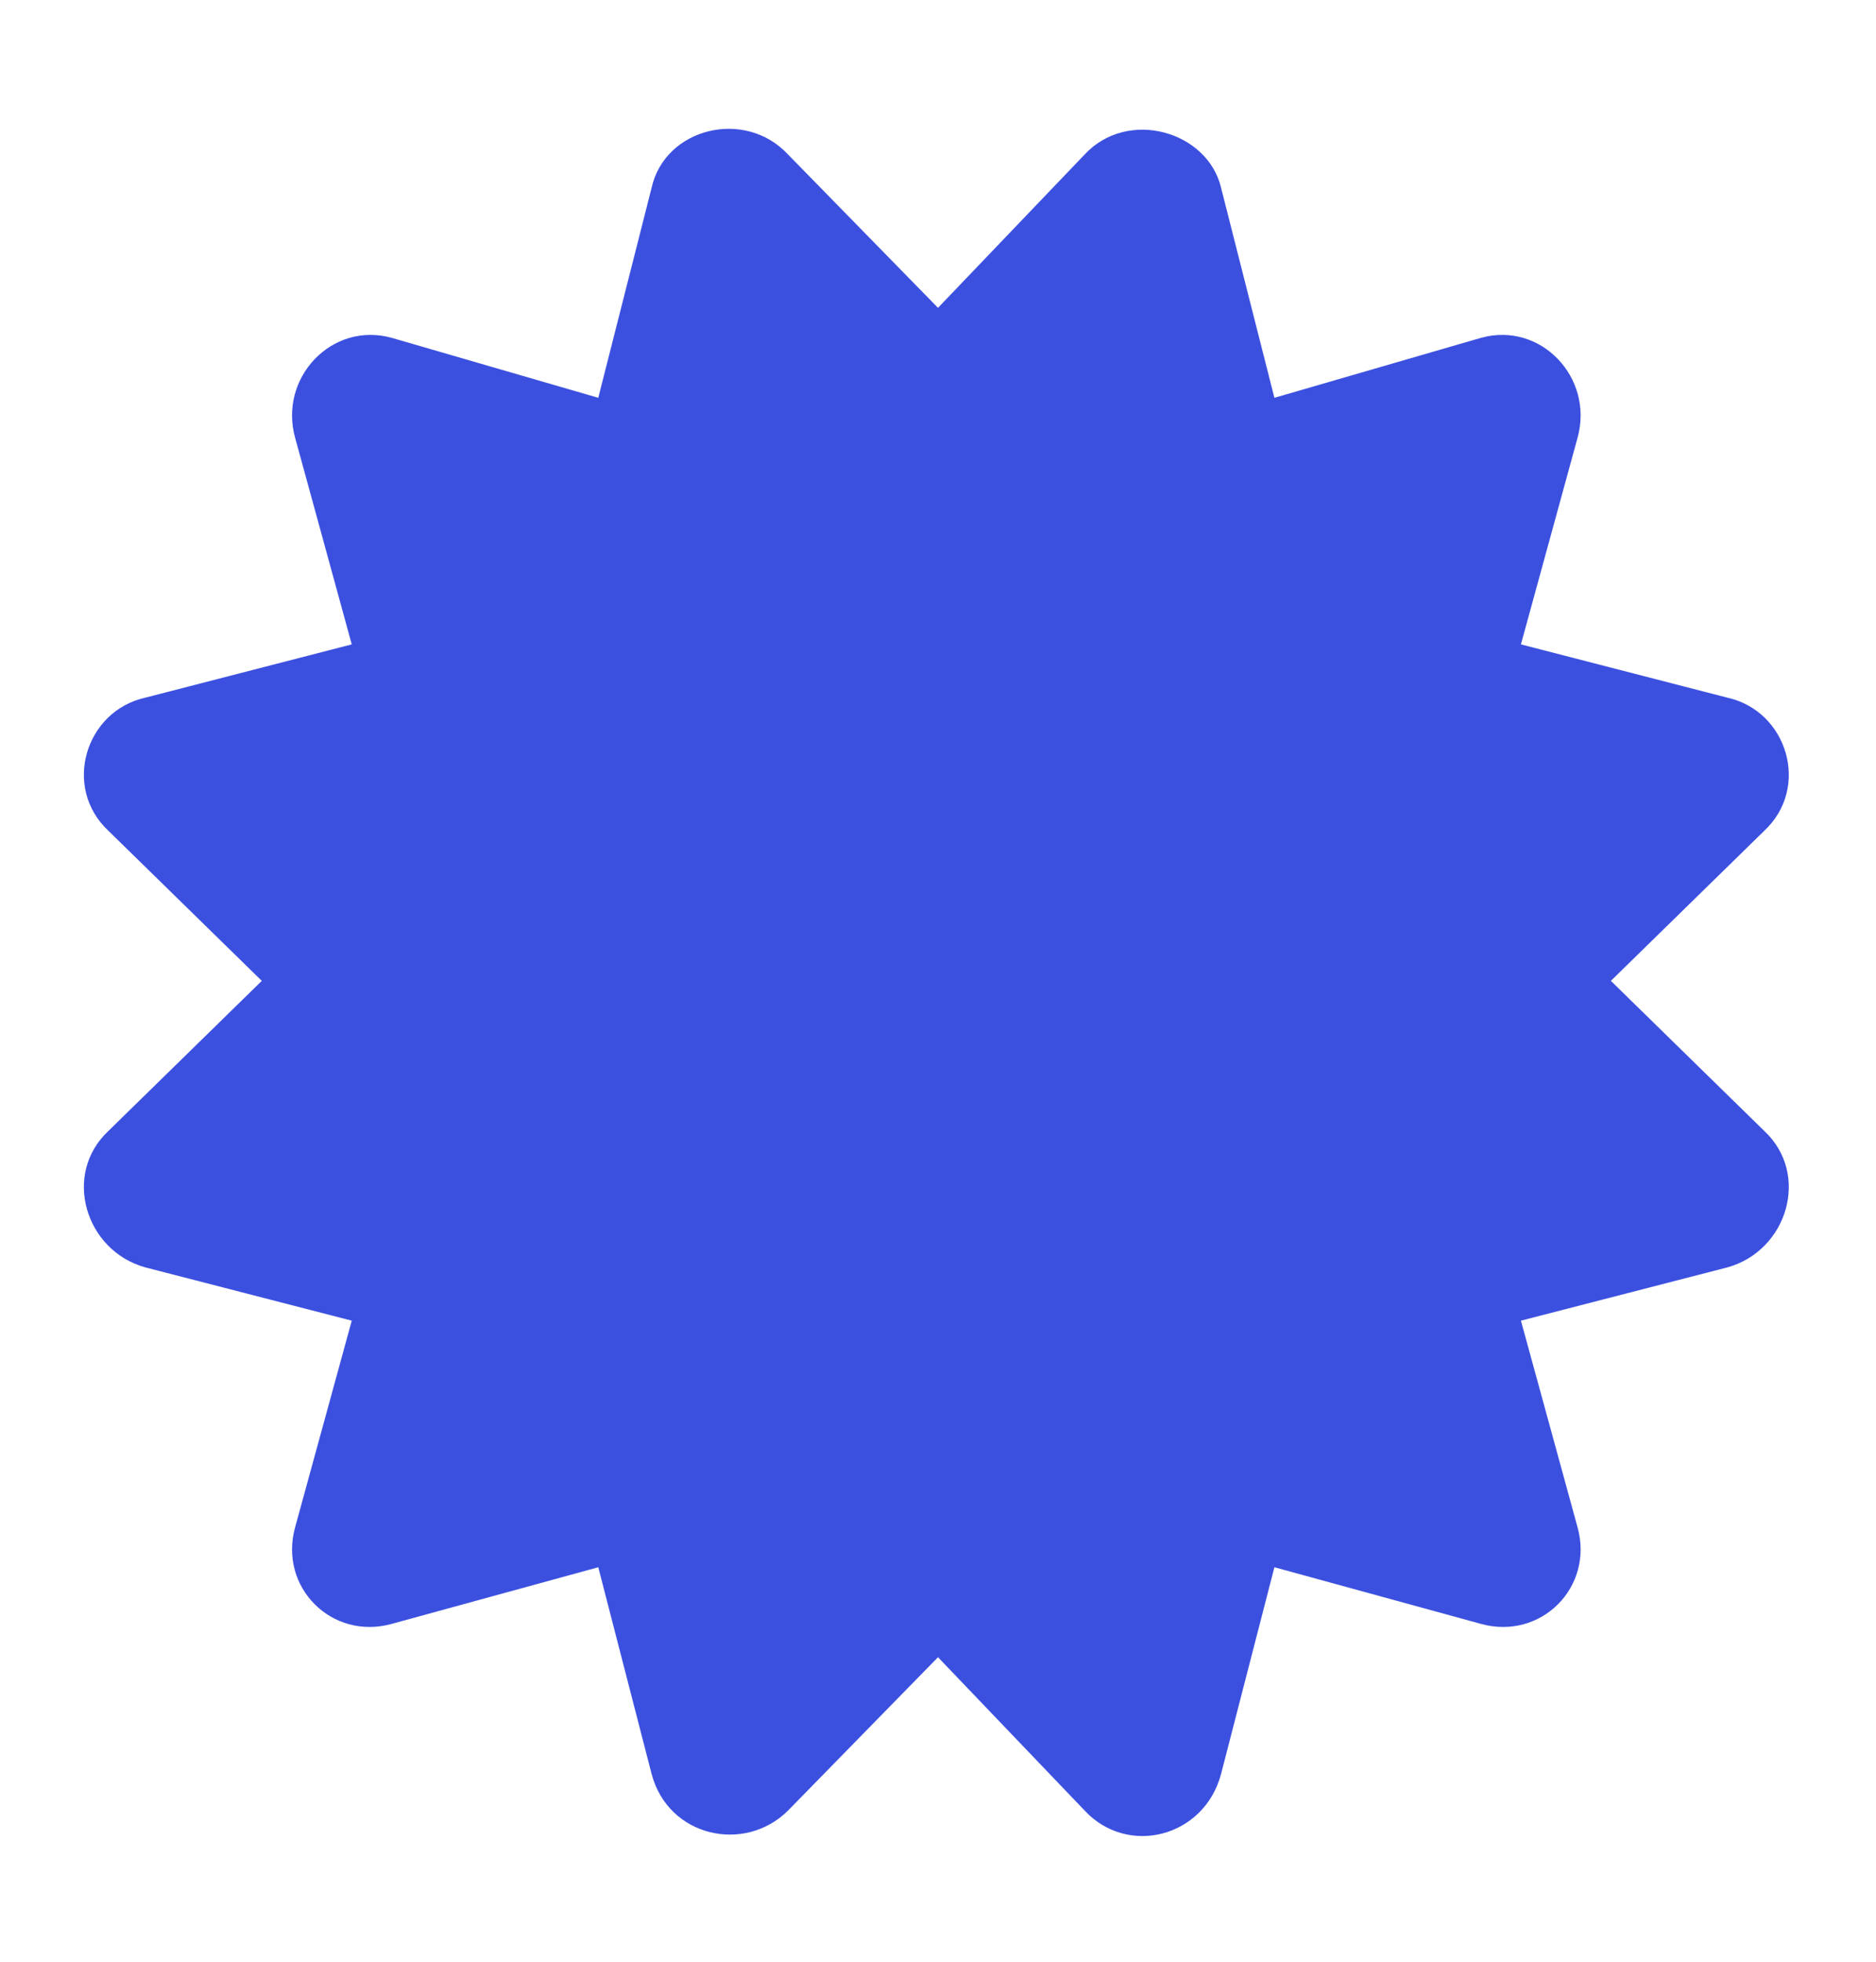 <svg width="22" height="23" viewBox="0 0 22 23" fill="none" xmlns="http://www.w3.org/2000/svg">
<path d="M18.891 11.5L20.688 13.258C21.234 13.766 20.961 14.664 20.258 14.859L17.836 15.484L18.5 17.906C18.695 18.609 18.07 19.234 17.367 19.039L14.945 18.375L14.32 20.797C14.125 21.539 13.227 21.773 12.719 21.227L11 19.43L9.242 21.227C8.734 21.734 7.836 21.539 7.641 20.797L7.016 18.375L4.594 19.039C3.891 19.234 3.266 18.609 3.461 17.906L4.125 15.484L1.703 14.859C1 14.664 0.727 13.766 1.273 13.258L3.07 11.5L1.273 9.742C0.727 9.234 1 8.336 1.703 8.18L4.125 7.555L3.461 5.133C3.266 4.43 3.891 3.766 4.594 3.961L7.016 4.664L7.641 2.203C7.797 1.5 8.734 1.266 9.242 1.812L11 3.609L12.719 1.812C13.227 1.266 14.164 1.539 14.32 2.203L14.945 4.664L17.367 3.961C18.07 3.766 18.695 4.43 18.5 5.133L17.836 7.555L20.258 8.18C20.961 8.336 21.234 9.234 20.688 9.742L18.891 11.5Z" fill="#3C50E0"/>
</svg>
